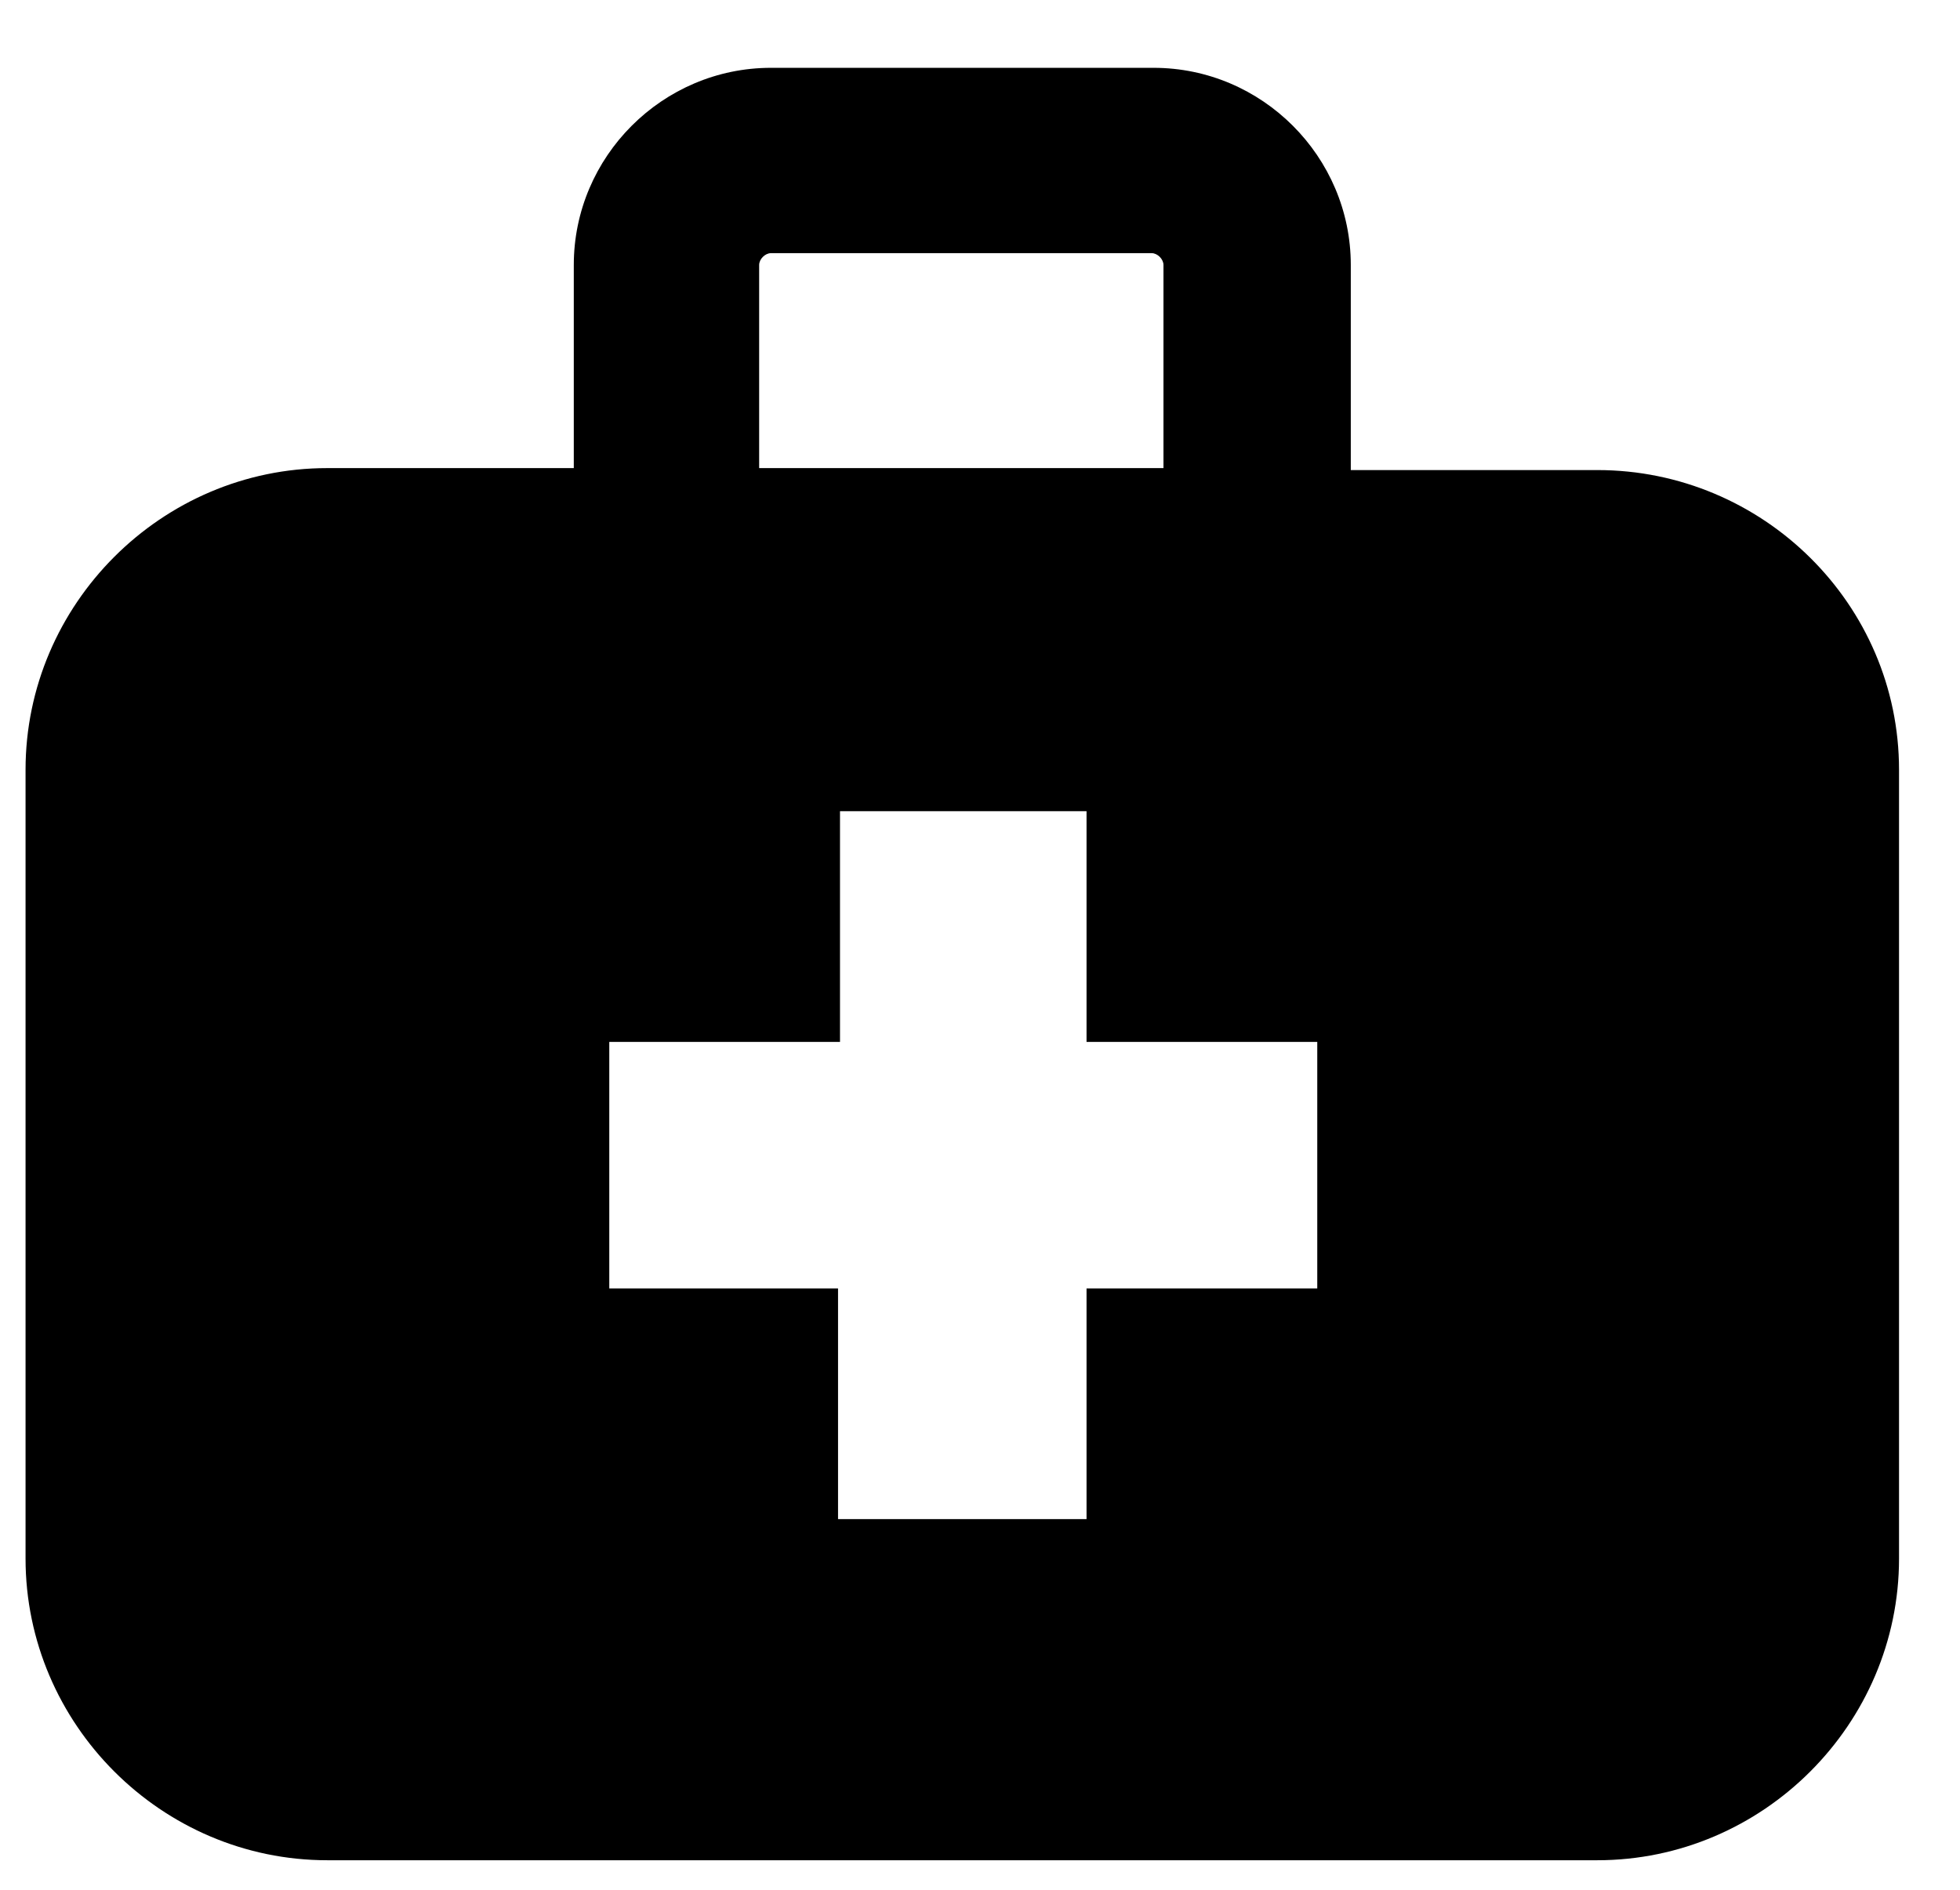 <svg width="28" height="27" viewBox="0 0 28 27" fill="none" xmlns="http://www.w3.org/2000/svg">
<path d="M22.819 6.716H19.297V3.786C19.297 2.237 18.029 0.969 16.48 0.969H11.014C9.465 0.969 8.197 2.237 8.197 3.786V6.688H4.675C2.309 6.688 0.365 8.632 0.365 10.998V22.268C0.365 24.634 2.309 26.578 4.675 26.578H22.819C25.185 26.578 27.129 24.634 27.129 22.268V10.998C27.129 8.632 25.185 6.716 22.819 6.716ZM10.845 3.786C10.845 3.702 10.93 3.617 11.014 3.617H16.452C16.536 3.617 16.621 3.702 16.621 3.786V6.688H10.845V3.786ZM18.79 18.408H15.522V21.704H11.972V18.408H8.704V14.886H12V11.59H15.522V14.886H18.818V18.408H18.79Z" fill="black"/>
</svg>
